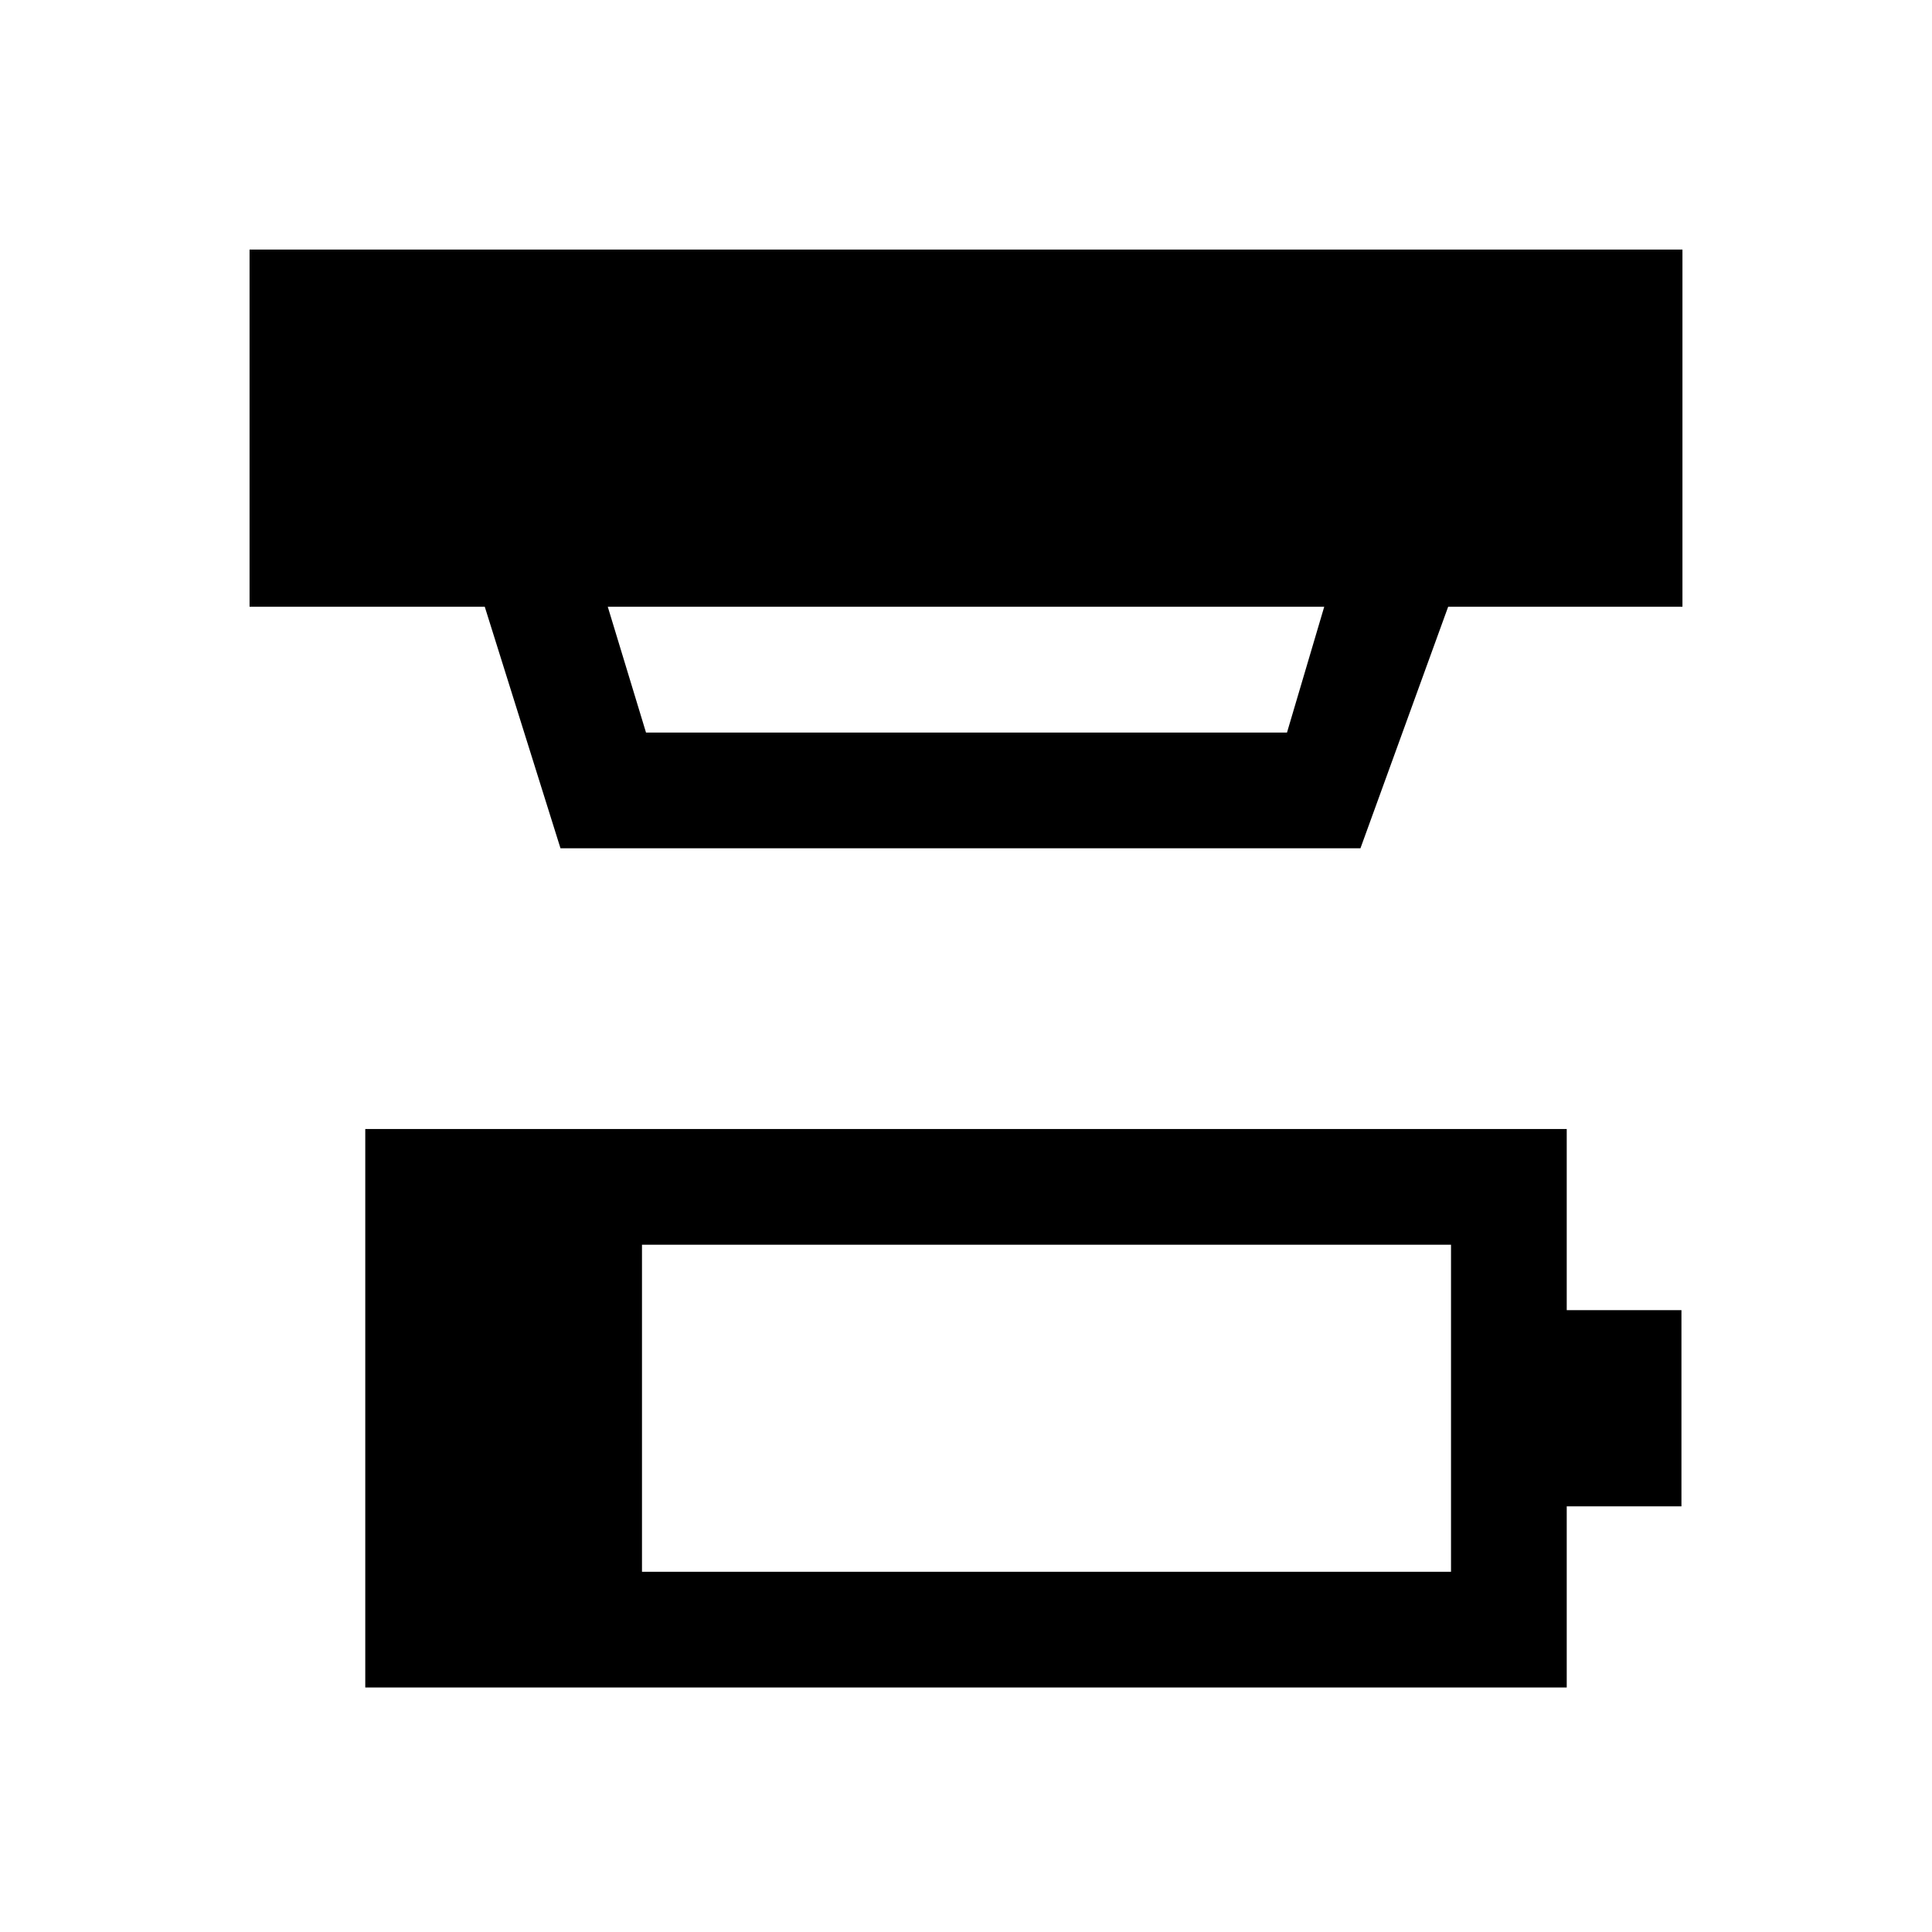 <svg xmlns="http://www.w3.org/2000/svg" height="48" viewBox="0 -960 960 960" width="48"><path d="M319-179h402v-162.5H319V-179Zm-137.5 57.5V-399h597v90h57v97.5h-57v90h-597Zm120.5-537 19 62.5h318.5l18.5-62.5H302Zm-23.5 120-37.62-120H124V-836h712v177.5H719.58L676-538.5H278.5Z"/></svg>